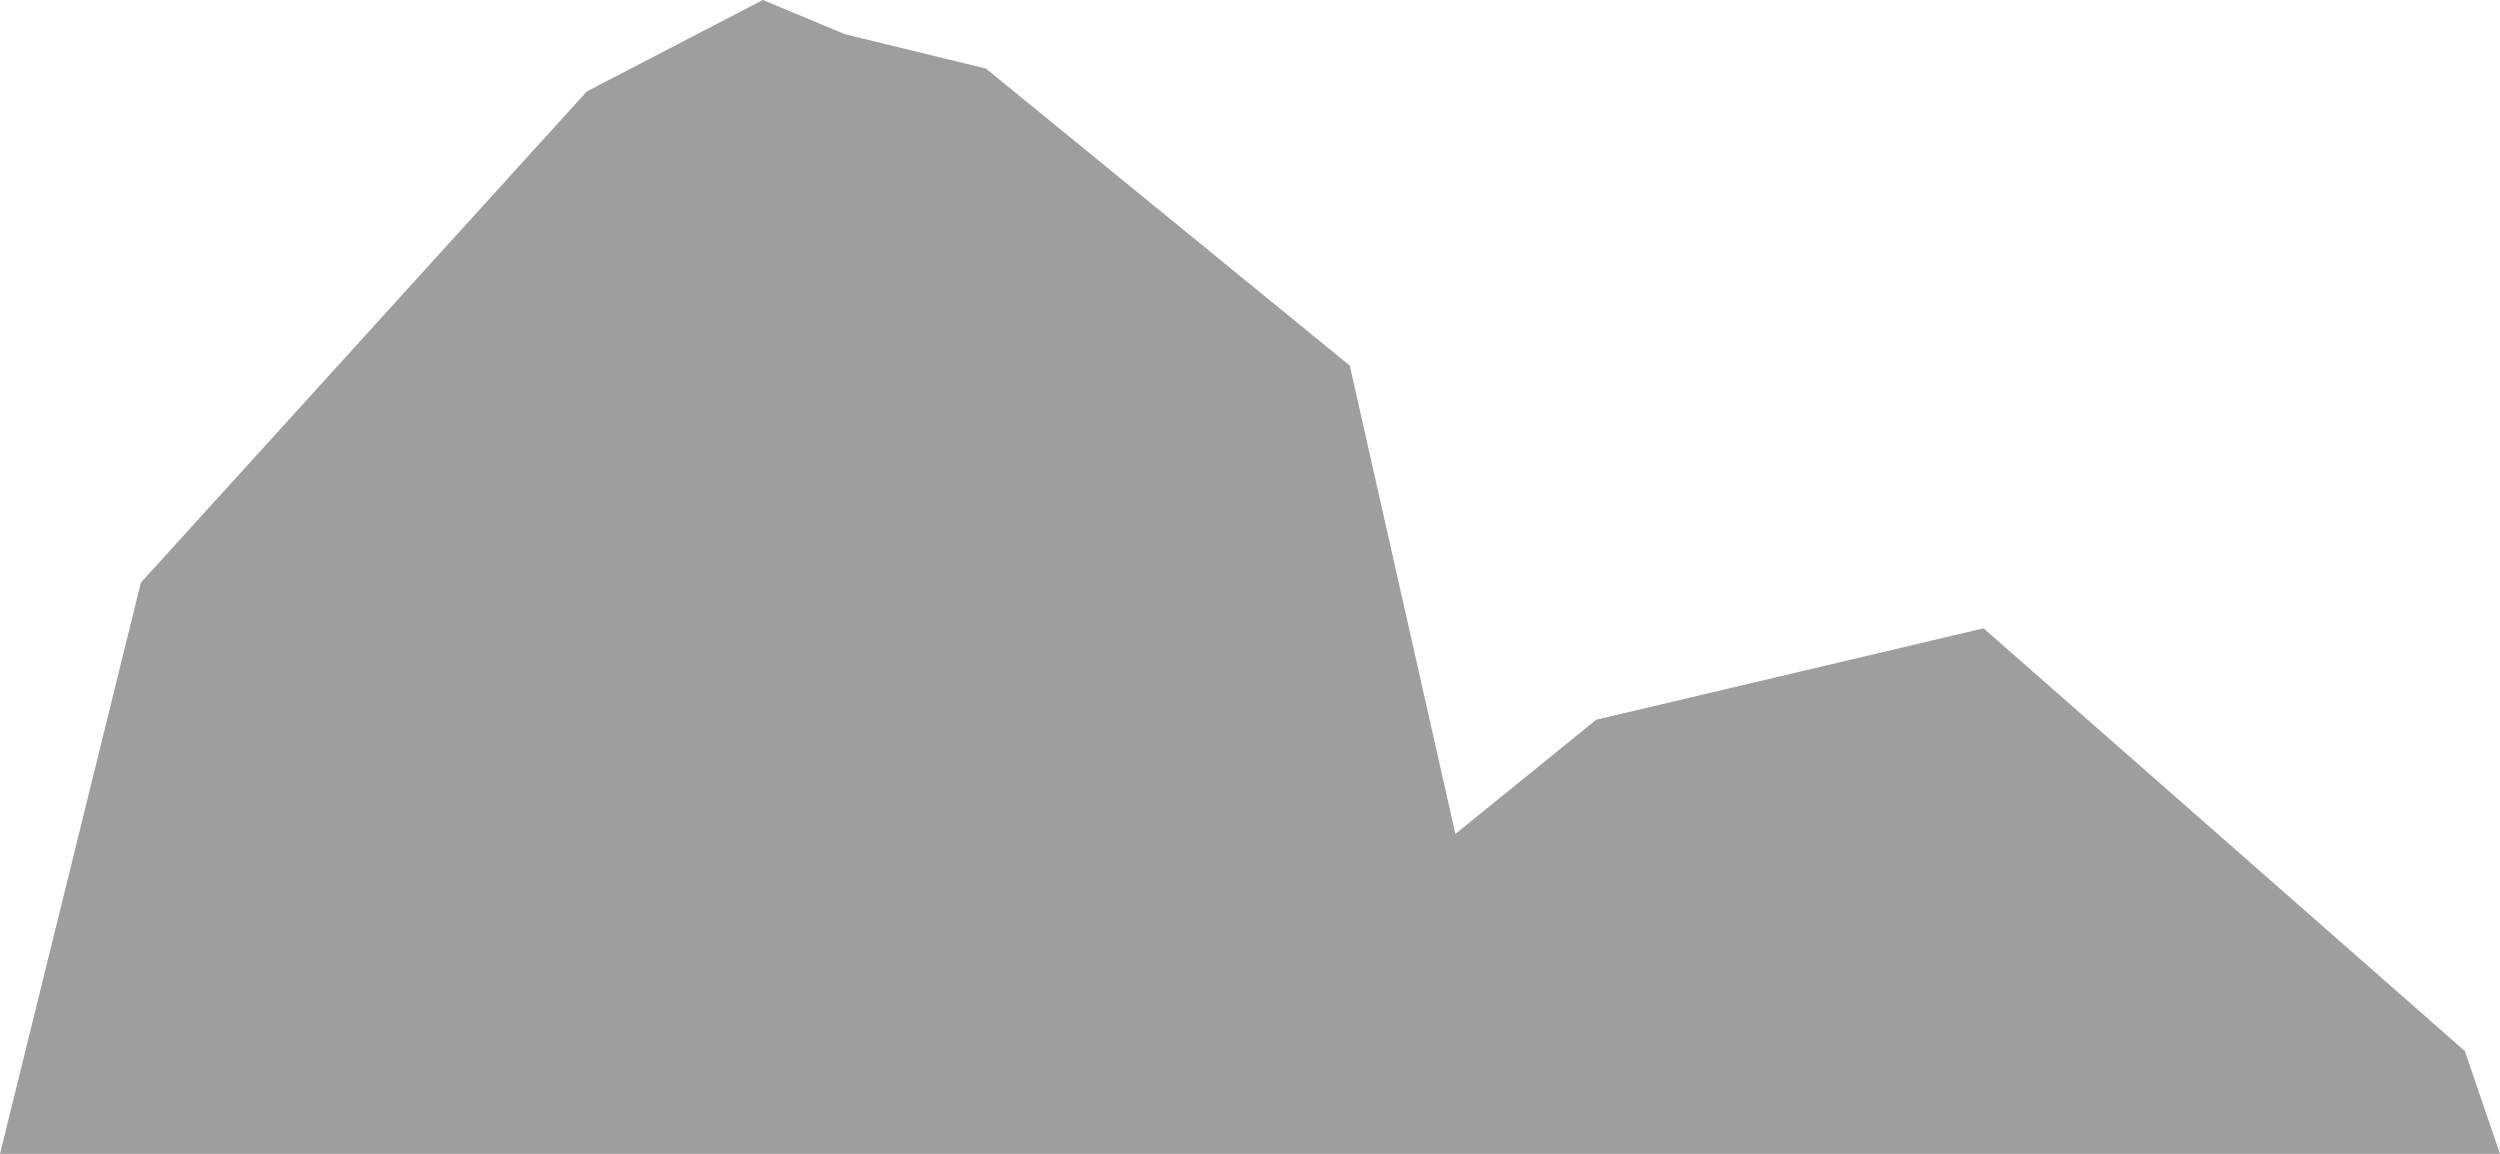 <svg width="52" height="24" viewBox="0 0 52 24" fill="none" xmlns="http://www.w3.org/2000/svg">
<path d="M51.268 21.861L52 24H0L2.93 12.119L12.207 1.901L15.868 0L17.578 0.713L20.507 1.426L28.075 7.604L30.272 17.346L33.202 14.97L41.258 13.069L51.268 21.861Z" fill="#9E9E9E"/>
</svg>
